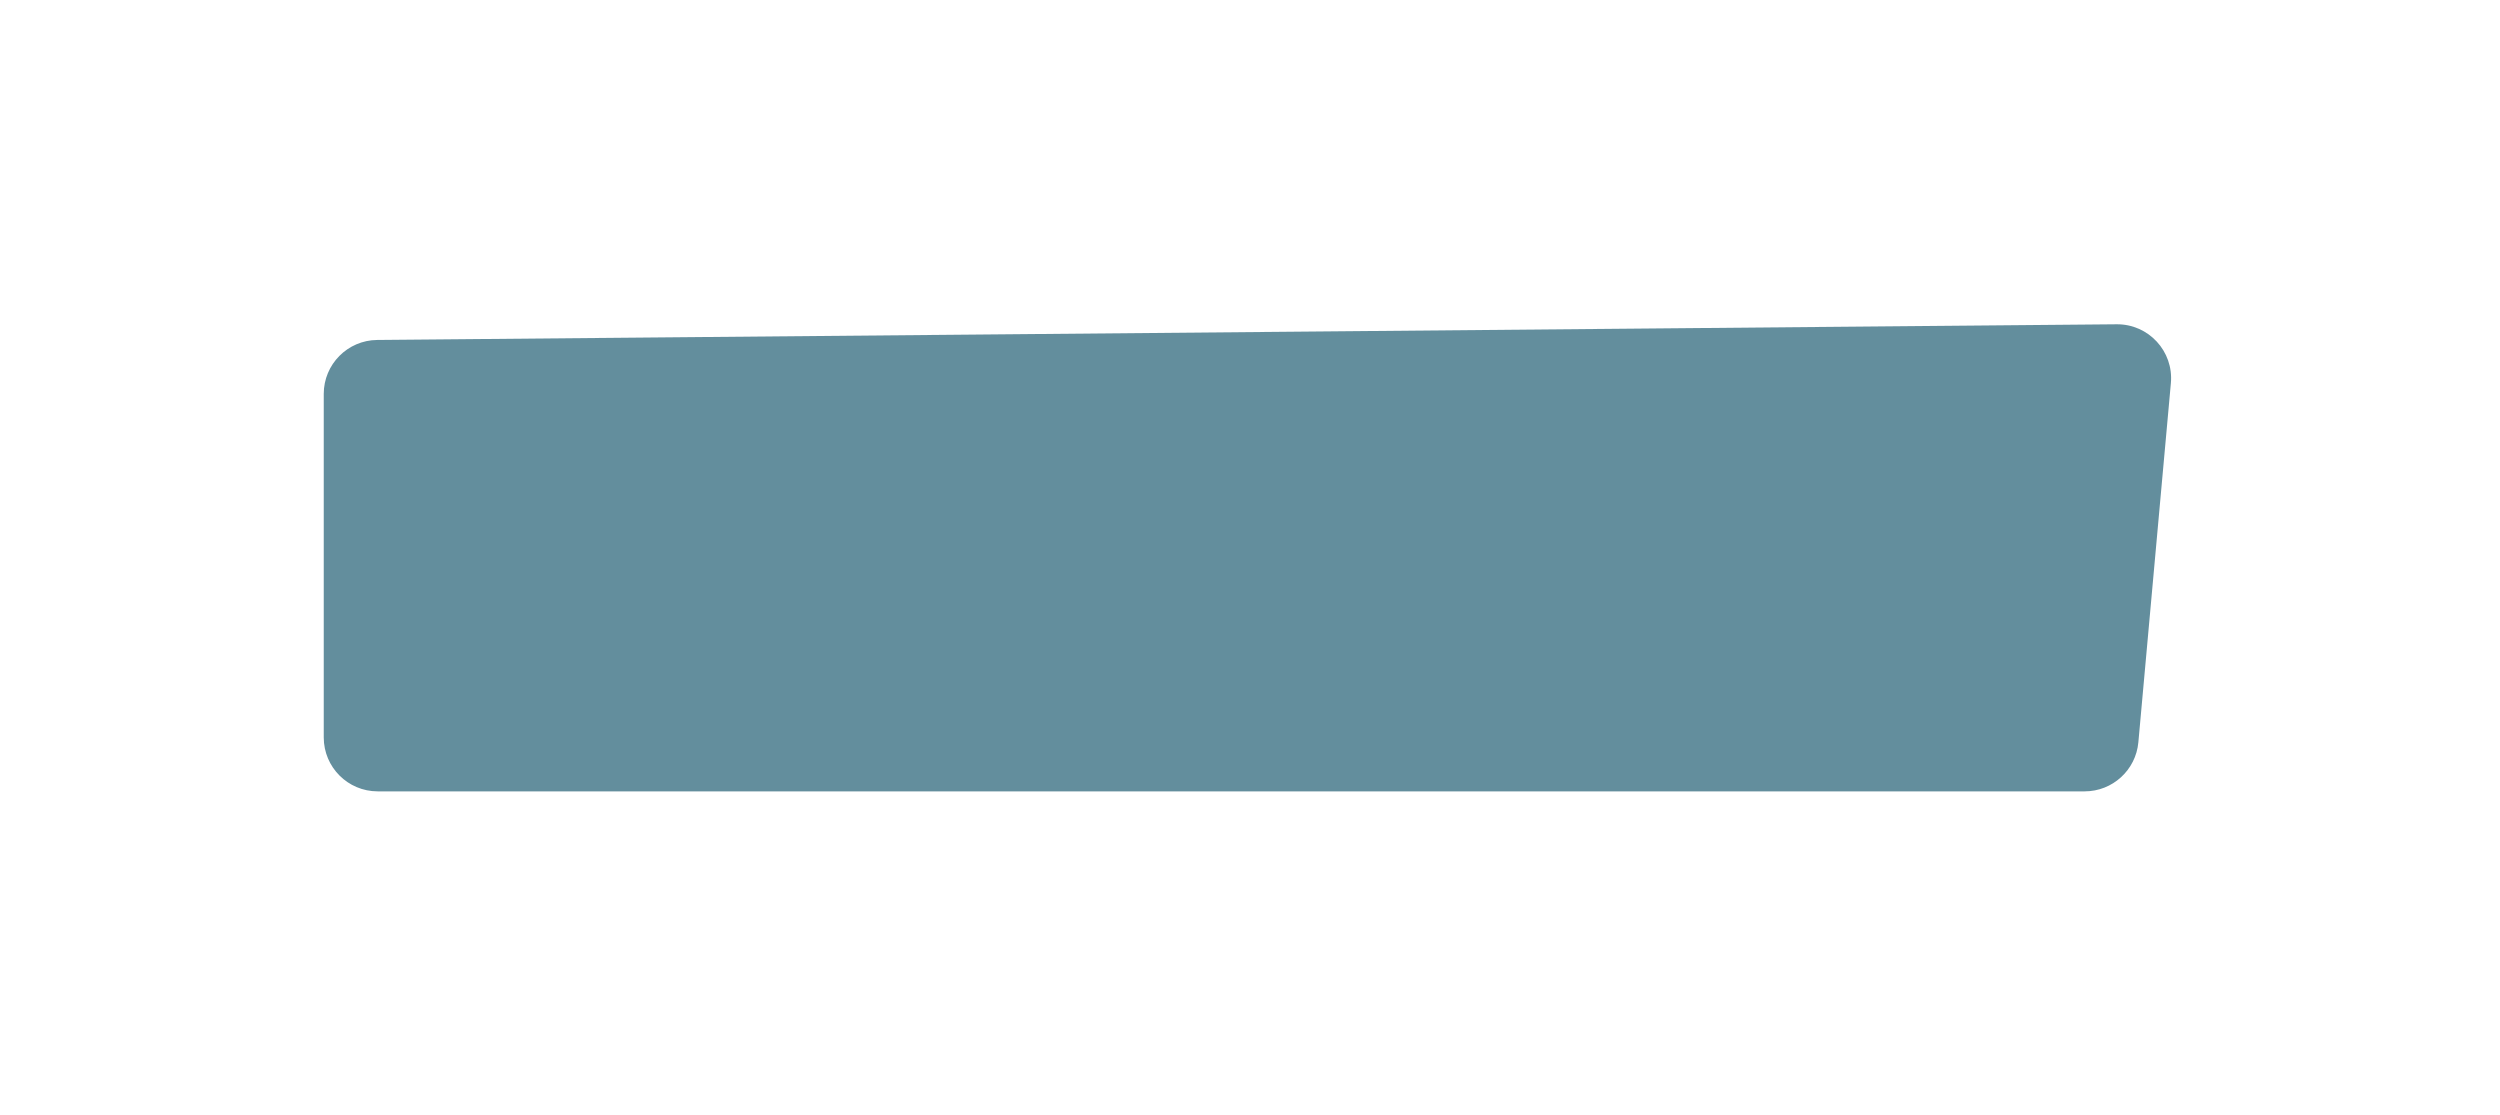 <svg width="139" height="62" viewBox="0 0 139 62" fill="none" xmlns="http://www.w3.org/2000/svg">
<g filter="url(#filter0_d)">
<path d="M18 19.902C18 18.255 19.327 16.917 20.973 16.902L117.686 16.03C119.461 16.014 120.861 17.533 120.701 19.3L118.893 39.27C118.753 40.816 117.457 42 115.905 42H21C19.343 42 18 40.657 18 39V19.902Z" fill="#638E9D"/>
</g>
<defs>
<filter id="filter0_d" x="0" y="0.03" width="138.714" height="61.97" filterUnits="userSpaceOnUse" color-interpolation-filters="sRGB">
<feFlood flood-opacity="0" result="BackgroundImageFix"/>
<feColorMatrix in="SourceAlpha" type="matrix" values="0 0 0 0 0 0 0 0 0 0 0 0 0 0 0 0 0 0 127 0"/>
<feOffset dy="2"/>
<feGaussianBlur stdDeviation="9"/>
<feColorMatrix type="matrix" values="0 0 0 0 0 0 0 0 0 0 0 0 0 0 0 0 0 0 0.15 0"/>
<feBlend mode="normal" in2="BackgroundImageFix" result="effect1_dropShadow"/>
<feBlend mode="normal" in="SourceGraphic" in2="effect1_dropShadow" result="shape"/>
</filter>
</defs>
</svg>
